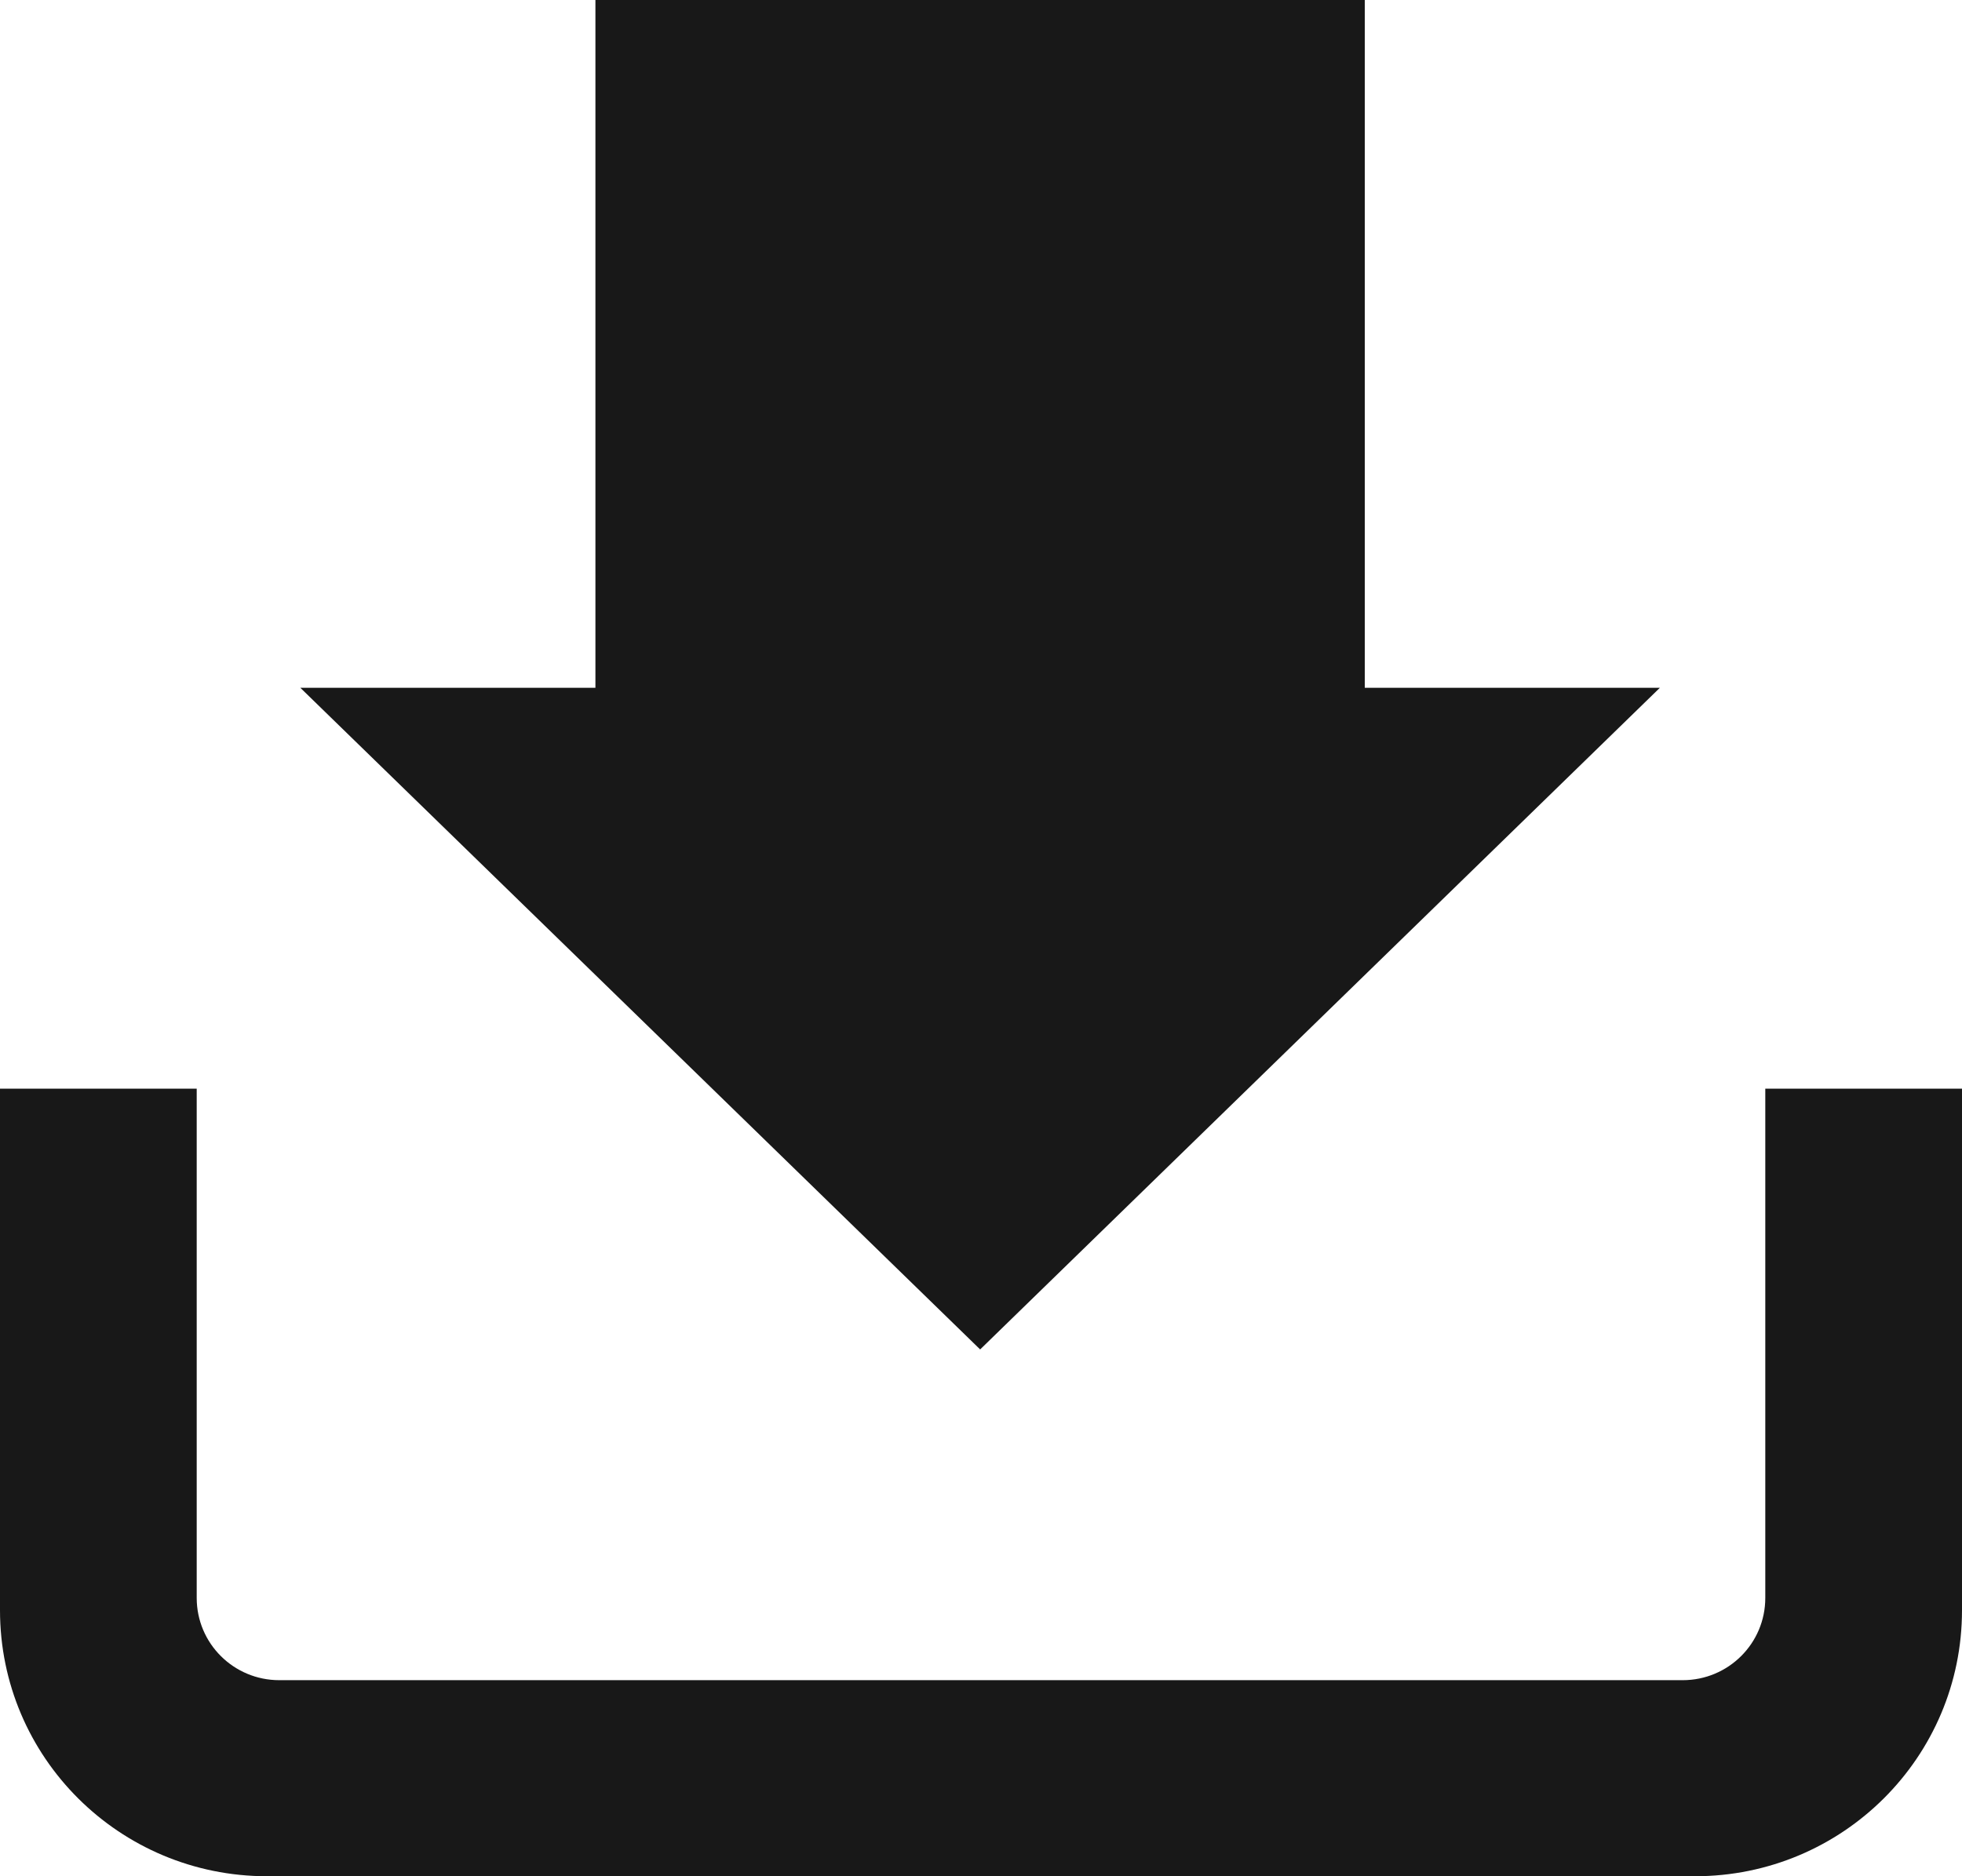 <svg width="23" height="22" viewBox="0 0 23 22" fill="none" xmlns="http://www.w3.org/2000/svg">
<path d="M19.726 19.701C20.261 19.701 20.694 19.27 20.694 18.737V12.765H23V18.881C23 20.605 21.6 22 19.87 22H3.13C1.4 22 0 20.605 0 18.881V12.765H2.306V18.737C2.306 19.27 2.739 19.701 3.274 19.701H19.726ZM6.96 0H15.999V8.065H19.458L11.49 15.823L3.521 8.065H6.98V0H6.96Z" fill="#181818"/>
</svg>
